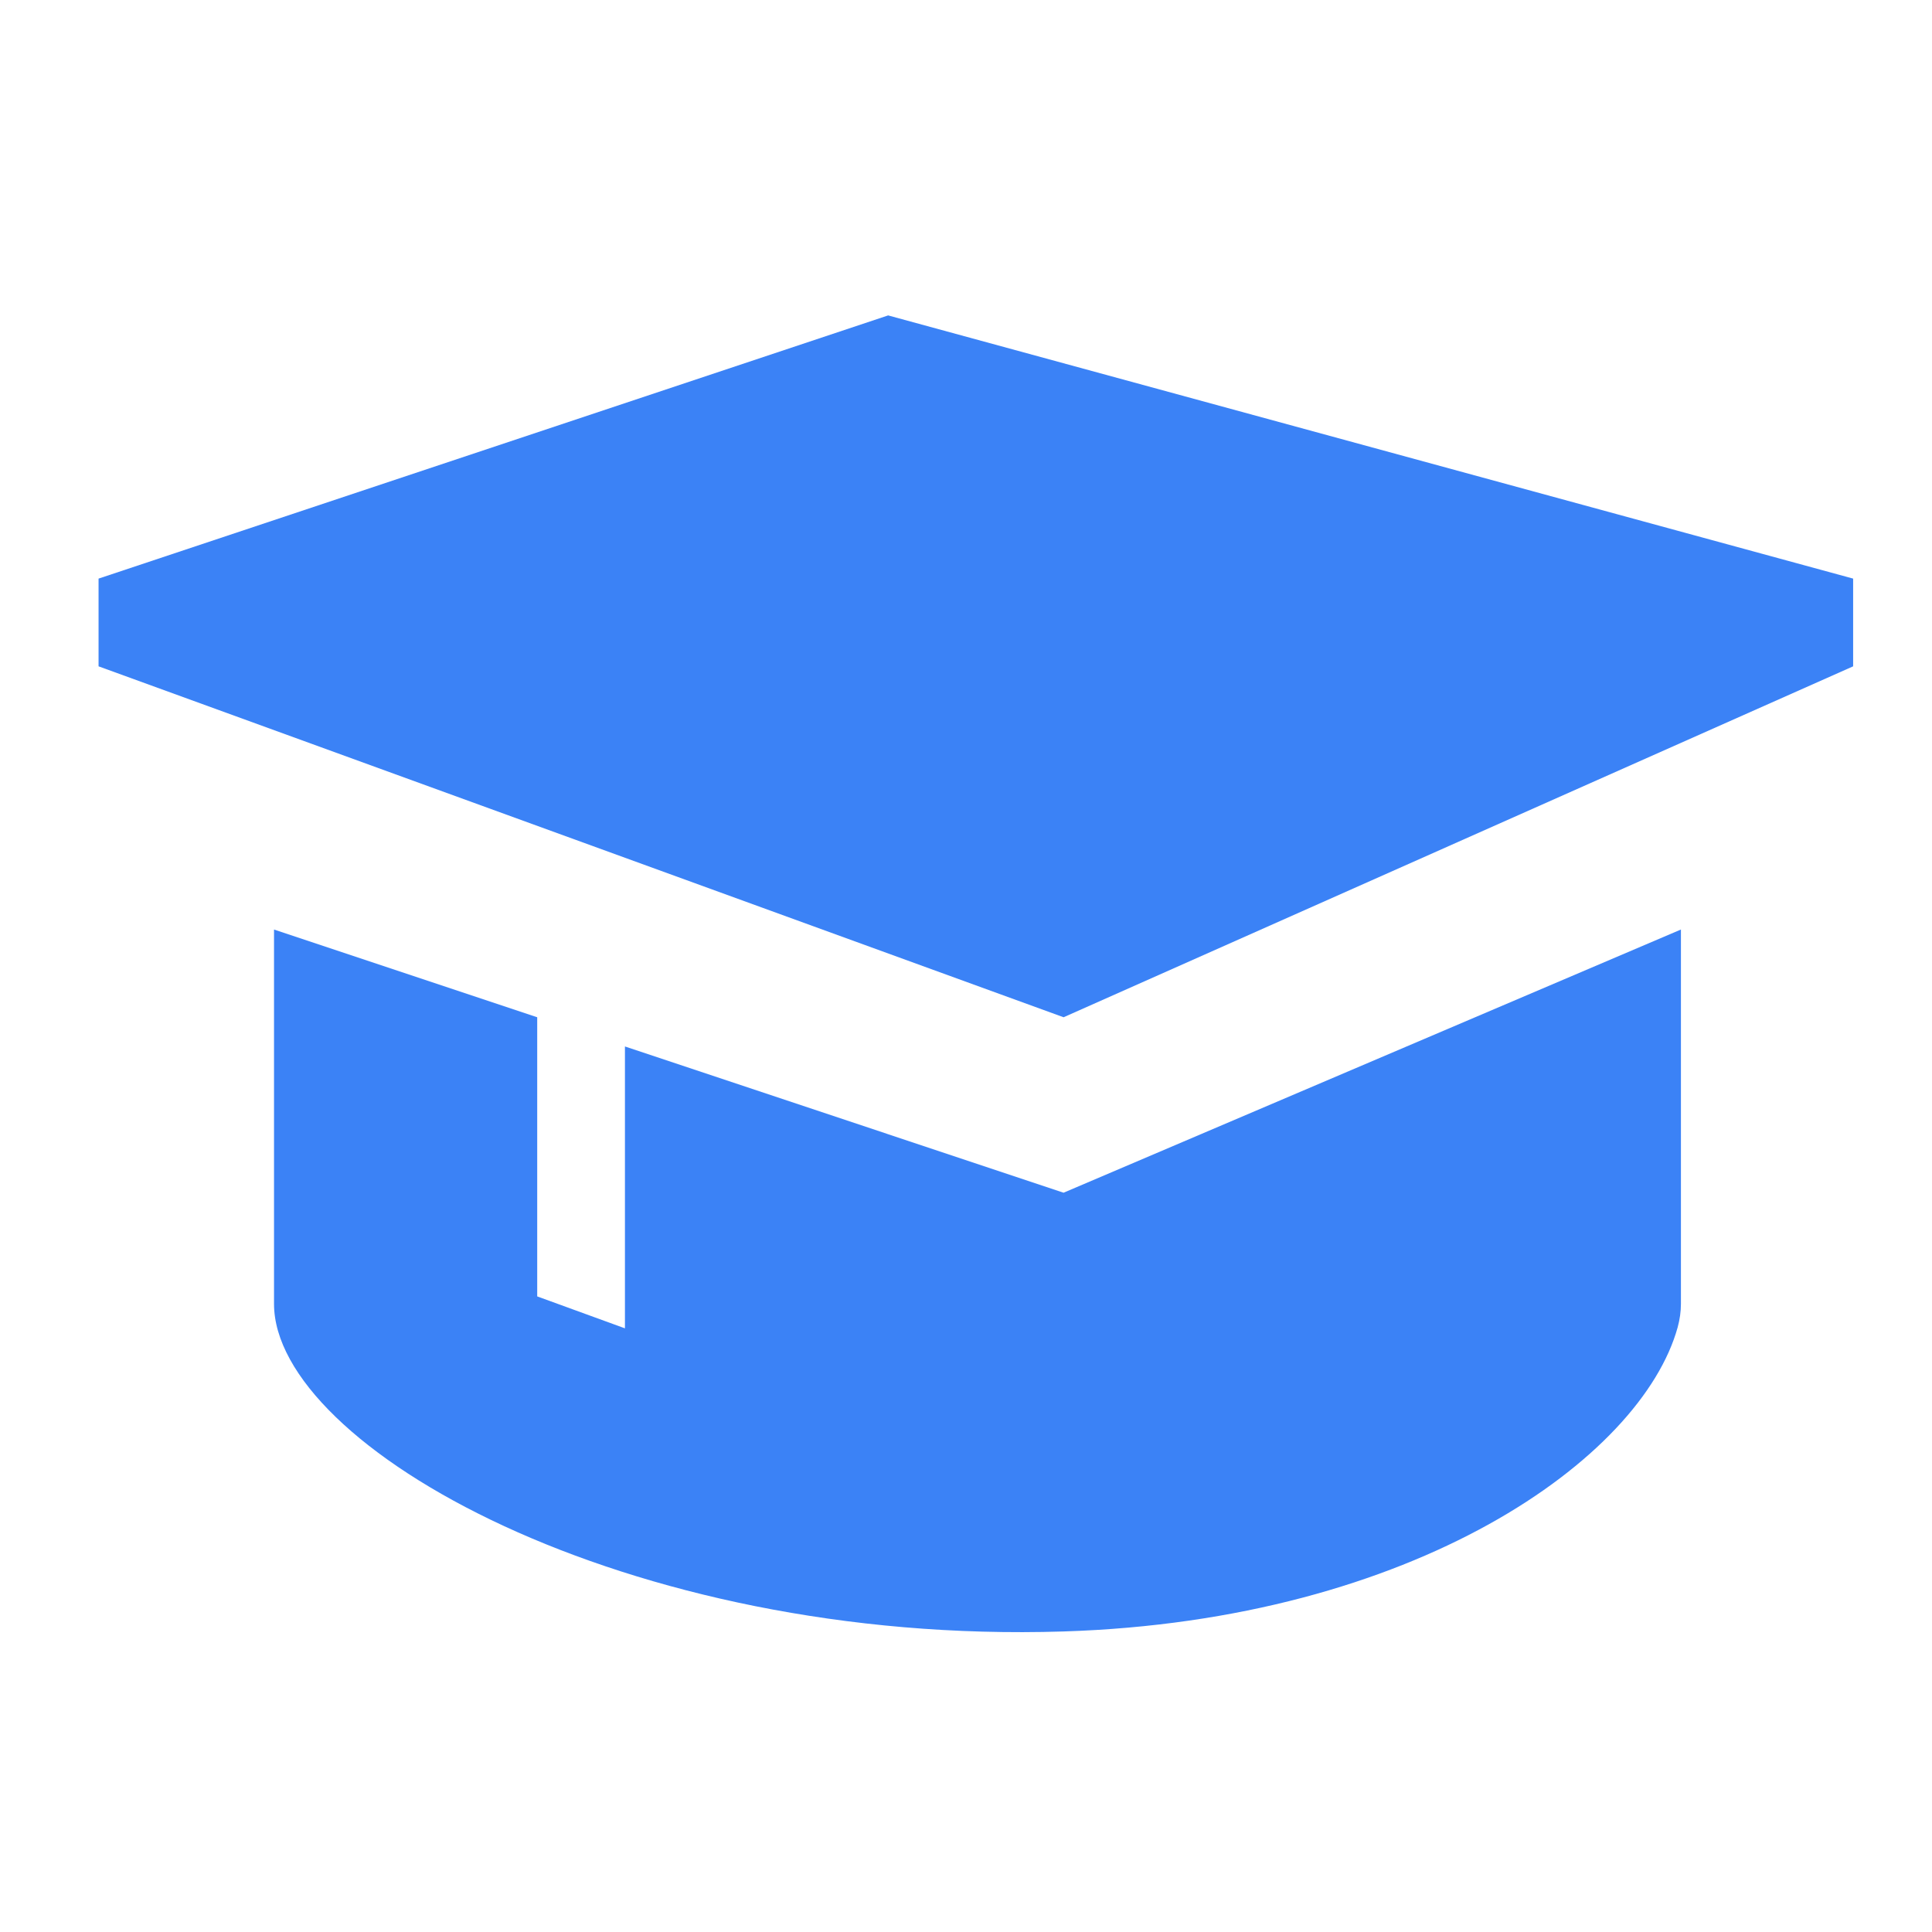 <svg width="66" height="66" viewBox="0 0 66 66" fill="none" xmlns="http://www.w3.org/2000/svg">
  <path d="M3.367 19.766V22.763L36.334 34.751L63.306 22.763V19.766L30.34 10.775L3.367 19.766Z"
    fill="#3b82f6" />
  <path
    d="M9.361 31.754V44.542C9.361 49.4 21.352 56.209 36.333 55.733C48.321 55.355 56.071 49.823 57.312 45.342C57.384 45.075 57.423 44.809 57.423 44.539V31.754L36.333 40.745L21.349 35.749V45.378L18.352 44.287V34.751L9.361 31.754Z"
    fill="#3b82f6" />
</svg>